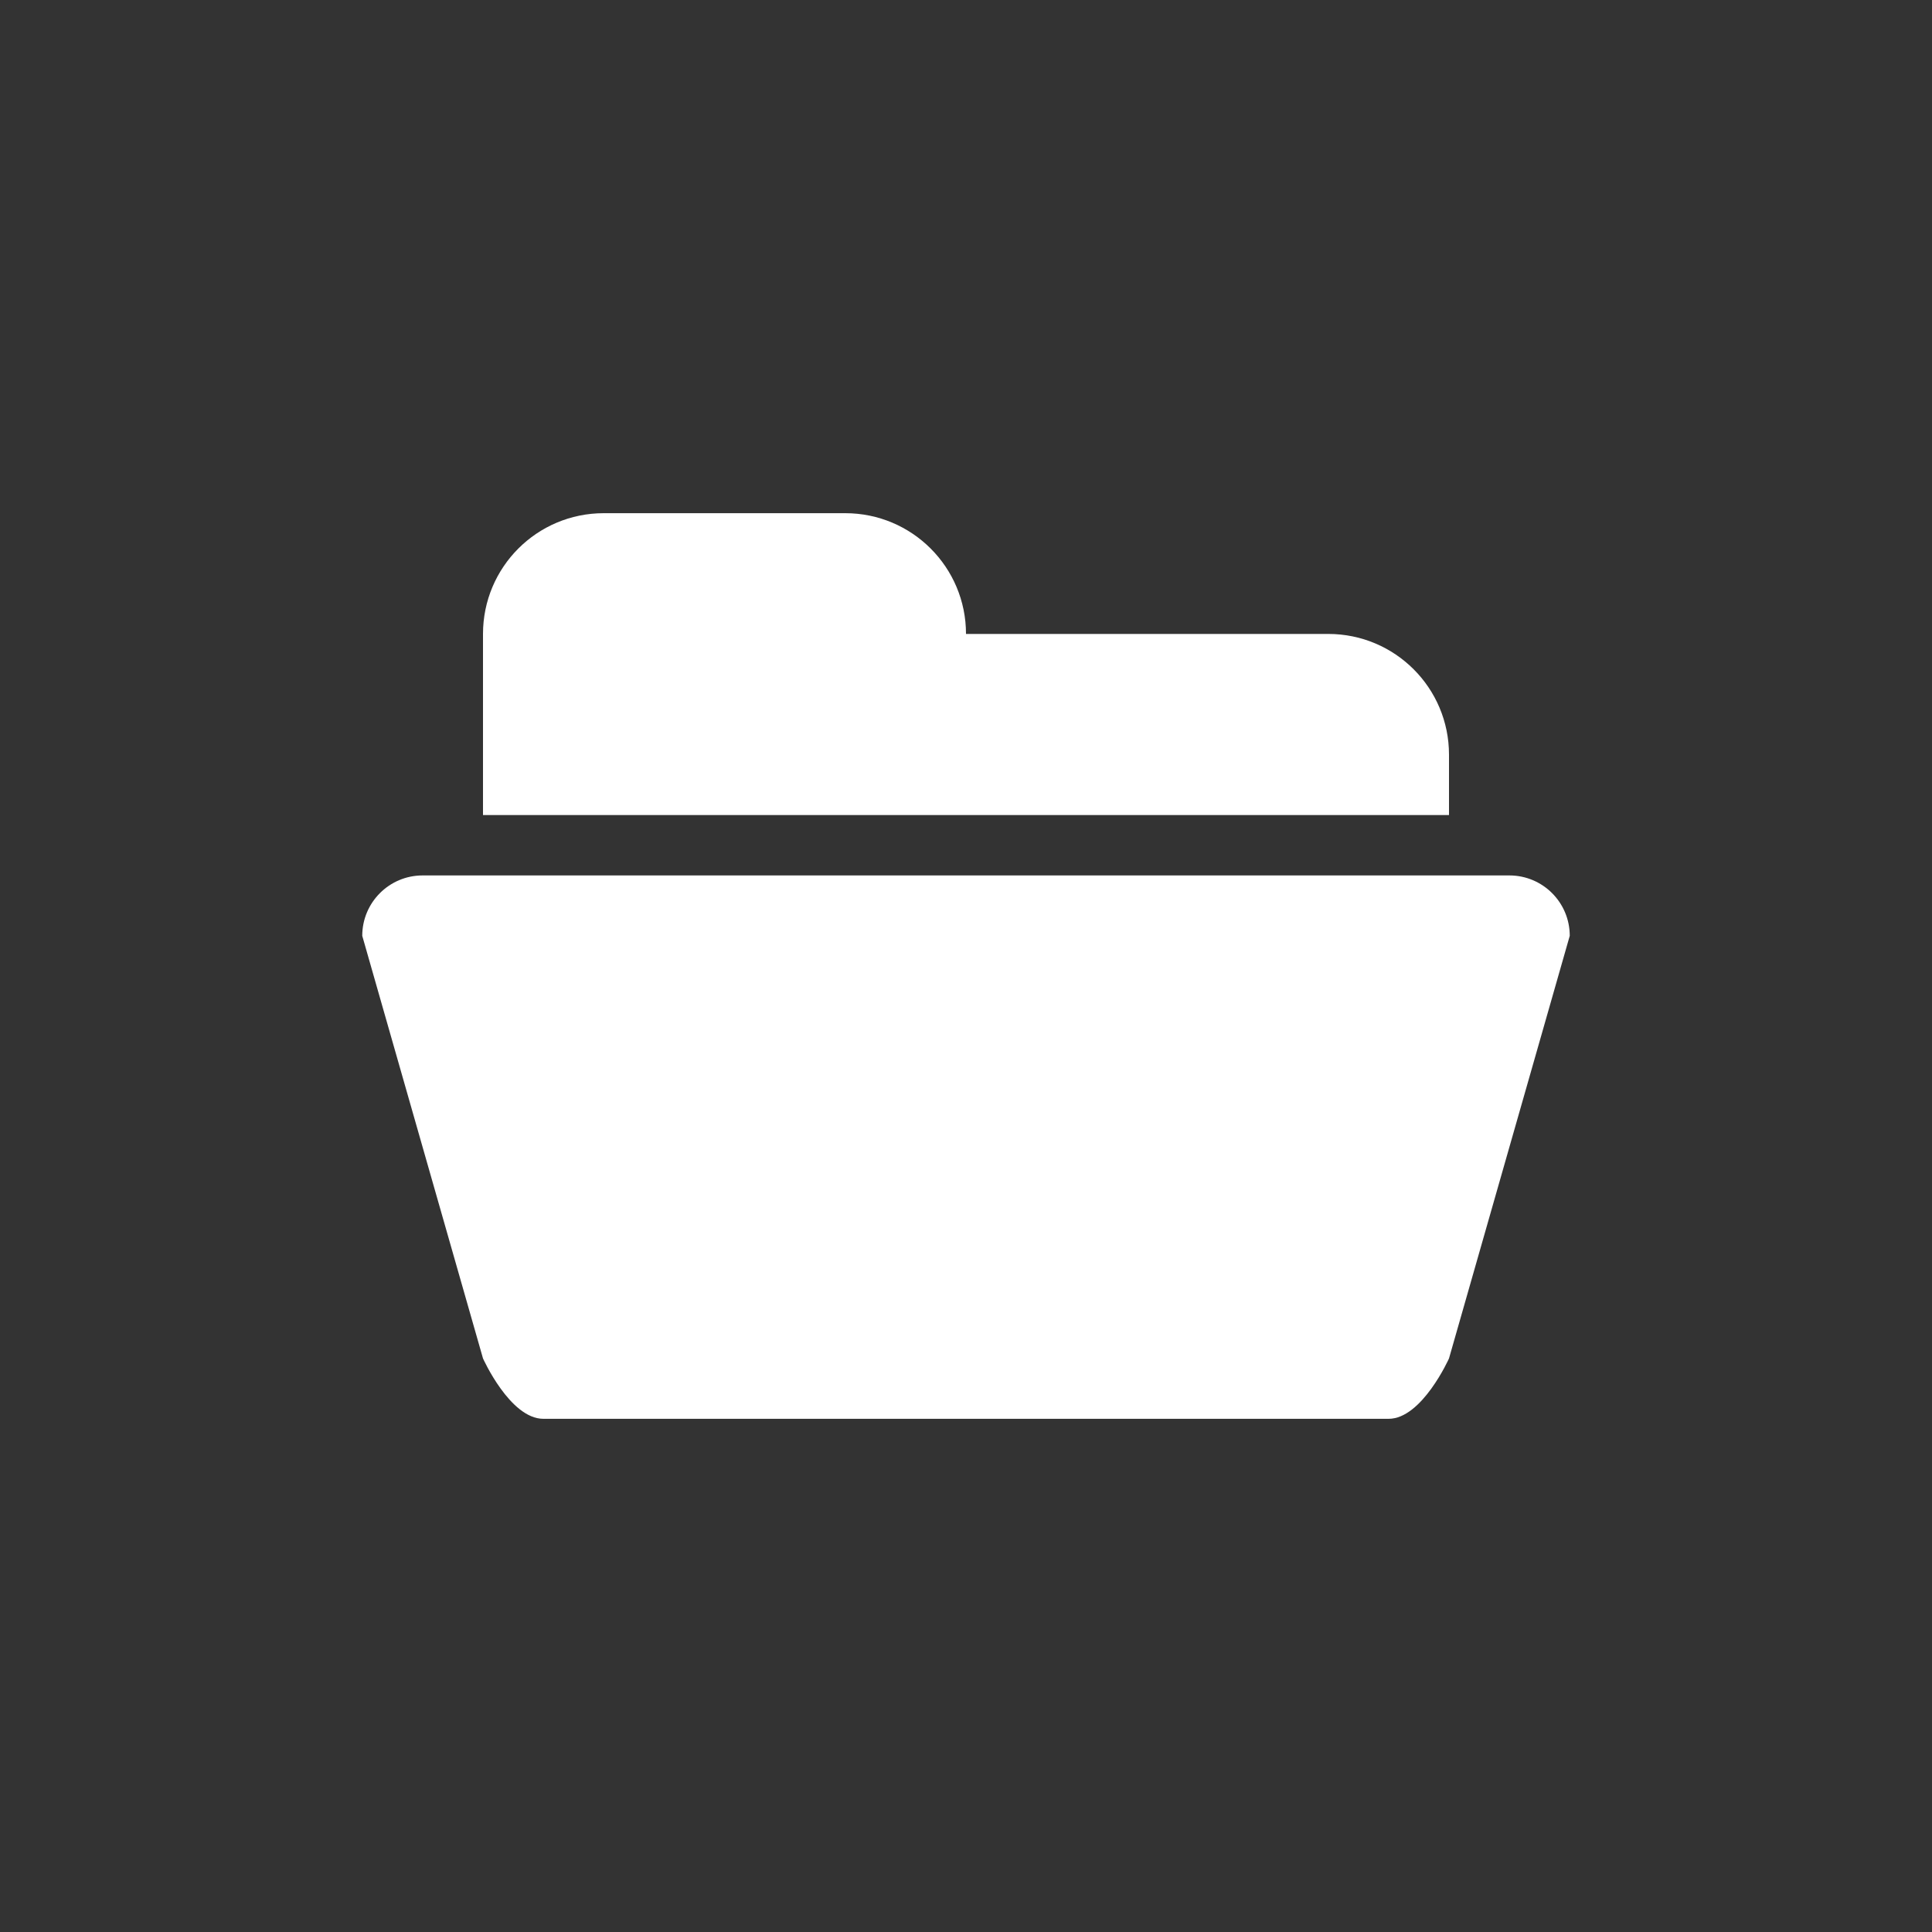<?xml version="1.0" encoding="utf-8"?>
<!-- Generator: Adobe Illustrator 16.0.0, SVG Export Plug-In . SVG Version: 6.00 Build 0)  -->
<!DOCTYPE svg PUBLIC "-//W3C//DTD SVG 1.1//EN" "http://www.w3.org/Graphics/SVG/1.1/DTD/svg11.dtd">
<svg version="1.1" id="Calque_1" xmlns="http://www.w3.org/2000/svg" xmlns:xlink="http://www.w3.org/1999/xlink" x="0px" y="0px"
	 width="64px" height="64px" viewBox="0 0 64 64" enable-background="new 0 0 64 64" xml:space="preserve">
<rect x="0" y="0" width="64" height="64" fill="#333333" stroke="none"/>
<path id="Folder_1_" fill="#ffffff" d="M50,29H14c-1.105,0-2,0.895-2,2l4,14c0,0,0.895,2,2,2h28c1.105,0,2-2,2-2l4-14
	C52,29.895,51.105,29,50,29z M44,21H32c0-2.211-1.789-4-4-4h-8c-2.211,0-4,1.789-4,4v6h32v-2C48,22.789,46.211,21,44,21z"/>
</svg>
